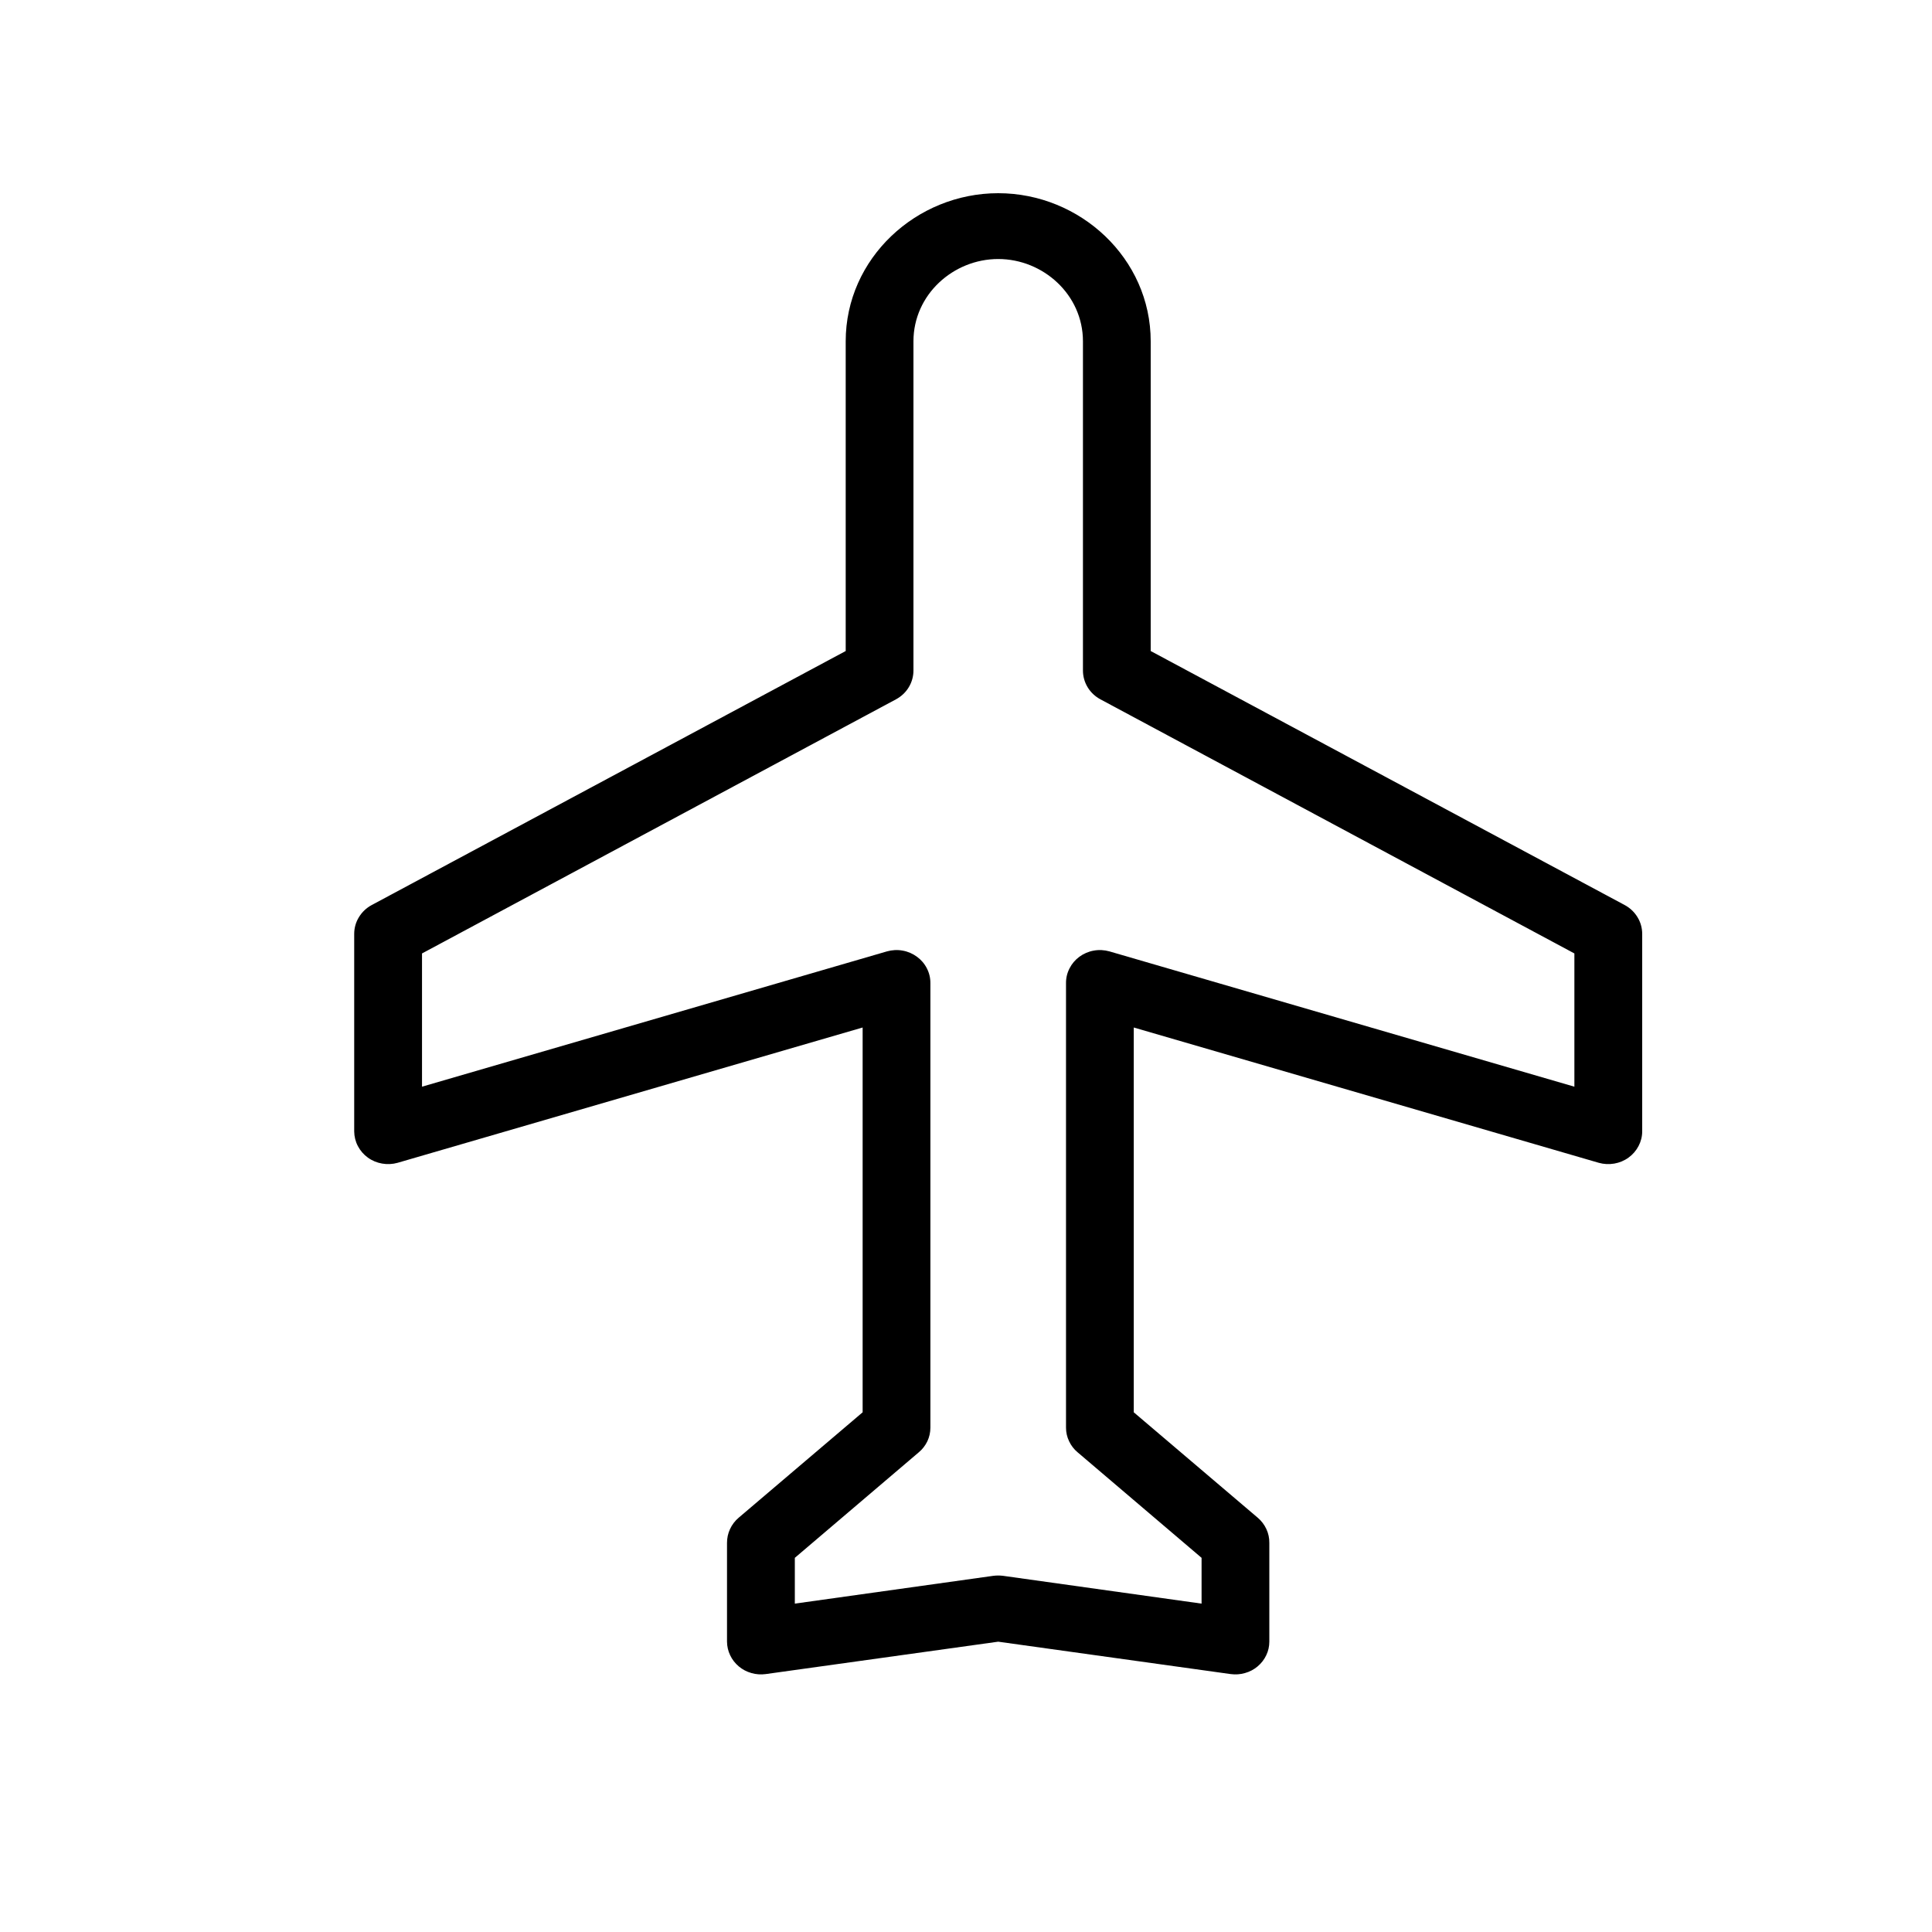 <svg width="128" height="128" viewBox="-5.5 -3 30 30" fill="#000000" xmlns="http://www.w3.org/2000/svg">
<path d="M10 0C8.729 0 7.632 1.011 7.632 2.3V7.109L0.271 11.054C0.189 11.098 0.121 11.163 0.073 11.242C0.025 11.32 -7.56684e-06 11.41 1.70668e-09 11.502V14.569C0.001 14.648 0.02 14.726 0.057 14.796C0.094 14.867 0.147 14.928 0.212 14.975C0.278 15.023 0.353 15.054 0.434 15.068C0.514 15.082 0.596 15.078 0.674 15.056L7.895 12.955V18.93L5.97 20.567C5.913 20.615 5.867 20.676 5.836 20.743C5.804 20.811 5.789 20.884 5.789 20.958V22.492C5.79 22.565 5.806 22.637 5.838 22.703C5.869 22.769 5.915 22.828 5.972 22.876C6.029 22.924 6.096 22.959 6.168 22.979C6.24 23 6.315 23.005 6.39 22.995L10 22.492L13.61 22.995C13.685 23.005 13.76 23 13.832 22.979C13.905 22.959 13.971 22.924 14.028 22.876C14.085 22.828 14.131 22.769 14.162 22.703C14.194 22.637 14.21 22.565 14.21 22.492V20.958C14.211 20.884 14.196 20.811 14.164 20.743C14.133 20.676 14.087 20.615 14.03 20.567L12.105 18.93V12.955L19.326 15.056C19.404 15.078 19.486 15.082 19.567 15.068C19.647 15.054 19.722 15.023 19.788 14.975C19.853 14.928 19.906 14.867 19.943 14.796C19.98 14.726 20 14.648 20 14.569V11.502C20 11.41 19.975 11.32 19.927 11.242C19.879 11.163 19.811 11.098 19.729 11.054L12.368 7.109V2.3C12.368 1.011 11.271 0 10 0ZM10 1.022C10.697 1.022 11.316 1.575 11.316 2.3V7.412C11.316 7.503 11.341 7.593 11.389 7.672C11.436 7.75 11.505 7.815 11.587 7.859L18.947 11.805V13.874L11.727 11.773C11.648 11.751 11.565 11.746 11.484 11.761C11.403 11.775 11.327 11.808 11.261 11.856C11.196 11.904 11.143 11.966 11.107 12.038C11.07 12.11 11.052 12.188 11.053 12.268V19.169C11.053 19.242 11.069 19.314 11.101 19.38C11.132 19.446 11.177 19.505 11.234 19.552L13.158 21.19V21.901L10.074 21.469C10.025 21.463 9.975 21.463 9.926 21.469L6.842 21.901V21.19L8.766 19.552C8.823 19.505 8.868 19.446 8.9 19.38C8.931 19.314 8.947 19.242 8.947 19.169V12.268C8.948 12.188 8.93 12.11 8.893 12.038C8.857 11.966 8.804 11.904 8.738 11.856C8.673 11.808 8.597 11.775 8.516 11.761C8.435 11.746 8.352 11.751 8.273 11.773L1.053 13.874V11.805L8.413 7.859C8.495 7.815 8.564 7.75 8.611 7.672C8.659 7.593 8.684 7.503 8.684 7.412V2.3C8.684 1.575 9.303 1.022 10 1.022Z" />
</svg>
